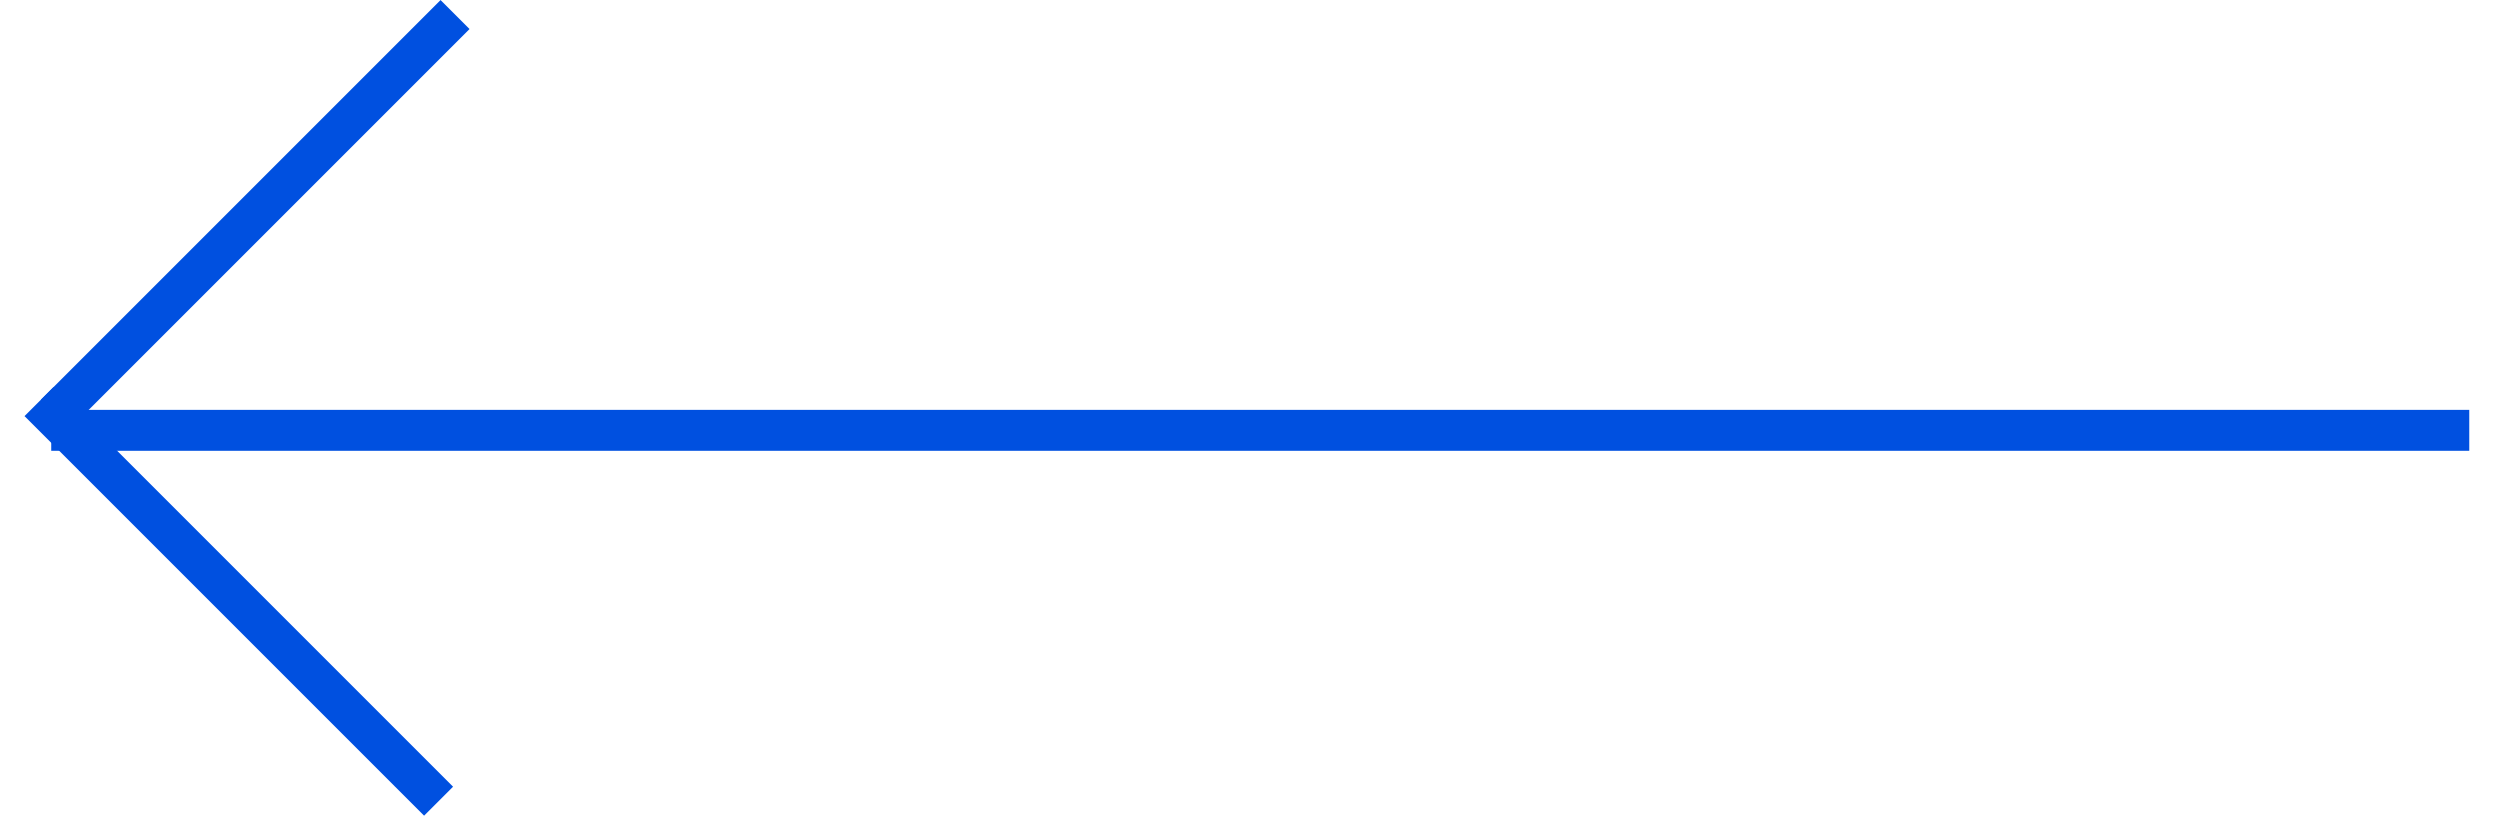 <svg width="61" height="20" viewBox="0 0 61 20" fill="none" xmlns="http://www.w3.org/2000/svg">
<line y1="-0.5" x2="59" y2="-0.5" transform="matrix(1 -8.74228e-08 -8.74228e-08 -1 1.25 10)" stroke="#0050E0"/>
<line y1="-0.5" x2="13.79" y2="-0.5" transform="matrix(0.707 -0.707 -0.707 -0.707 1 9.751)" stroke="#0050E0"/>
<line y1="-0.5" x2="13.79" y2="-0.5" transform="matrix(0.707 0.707 0.707 -0.707 1.305 9.446)" stroke="#0050E0"/>
</svg>
